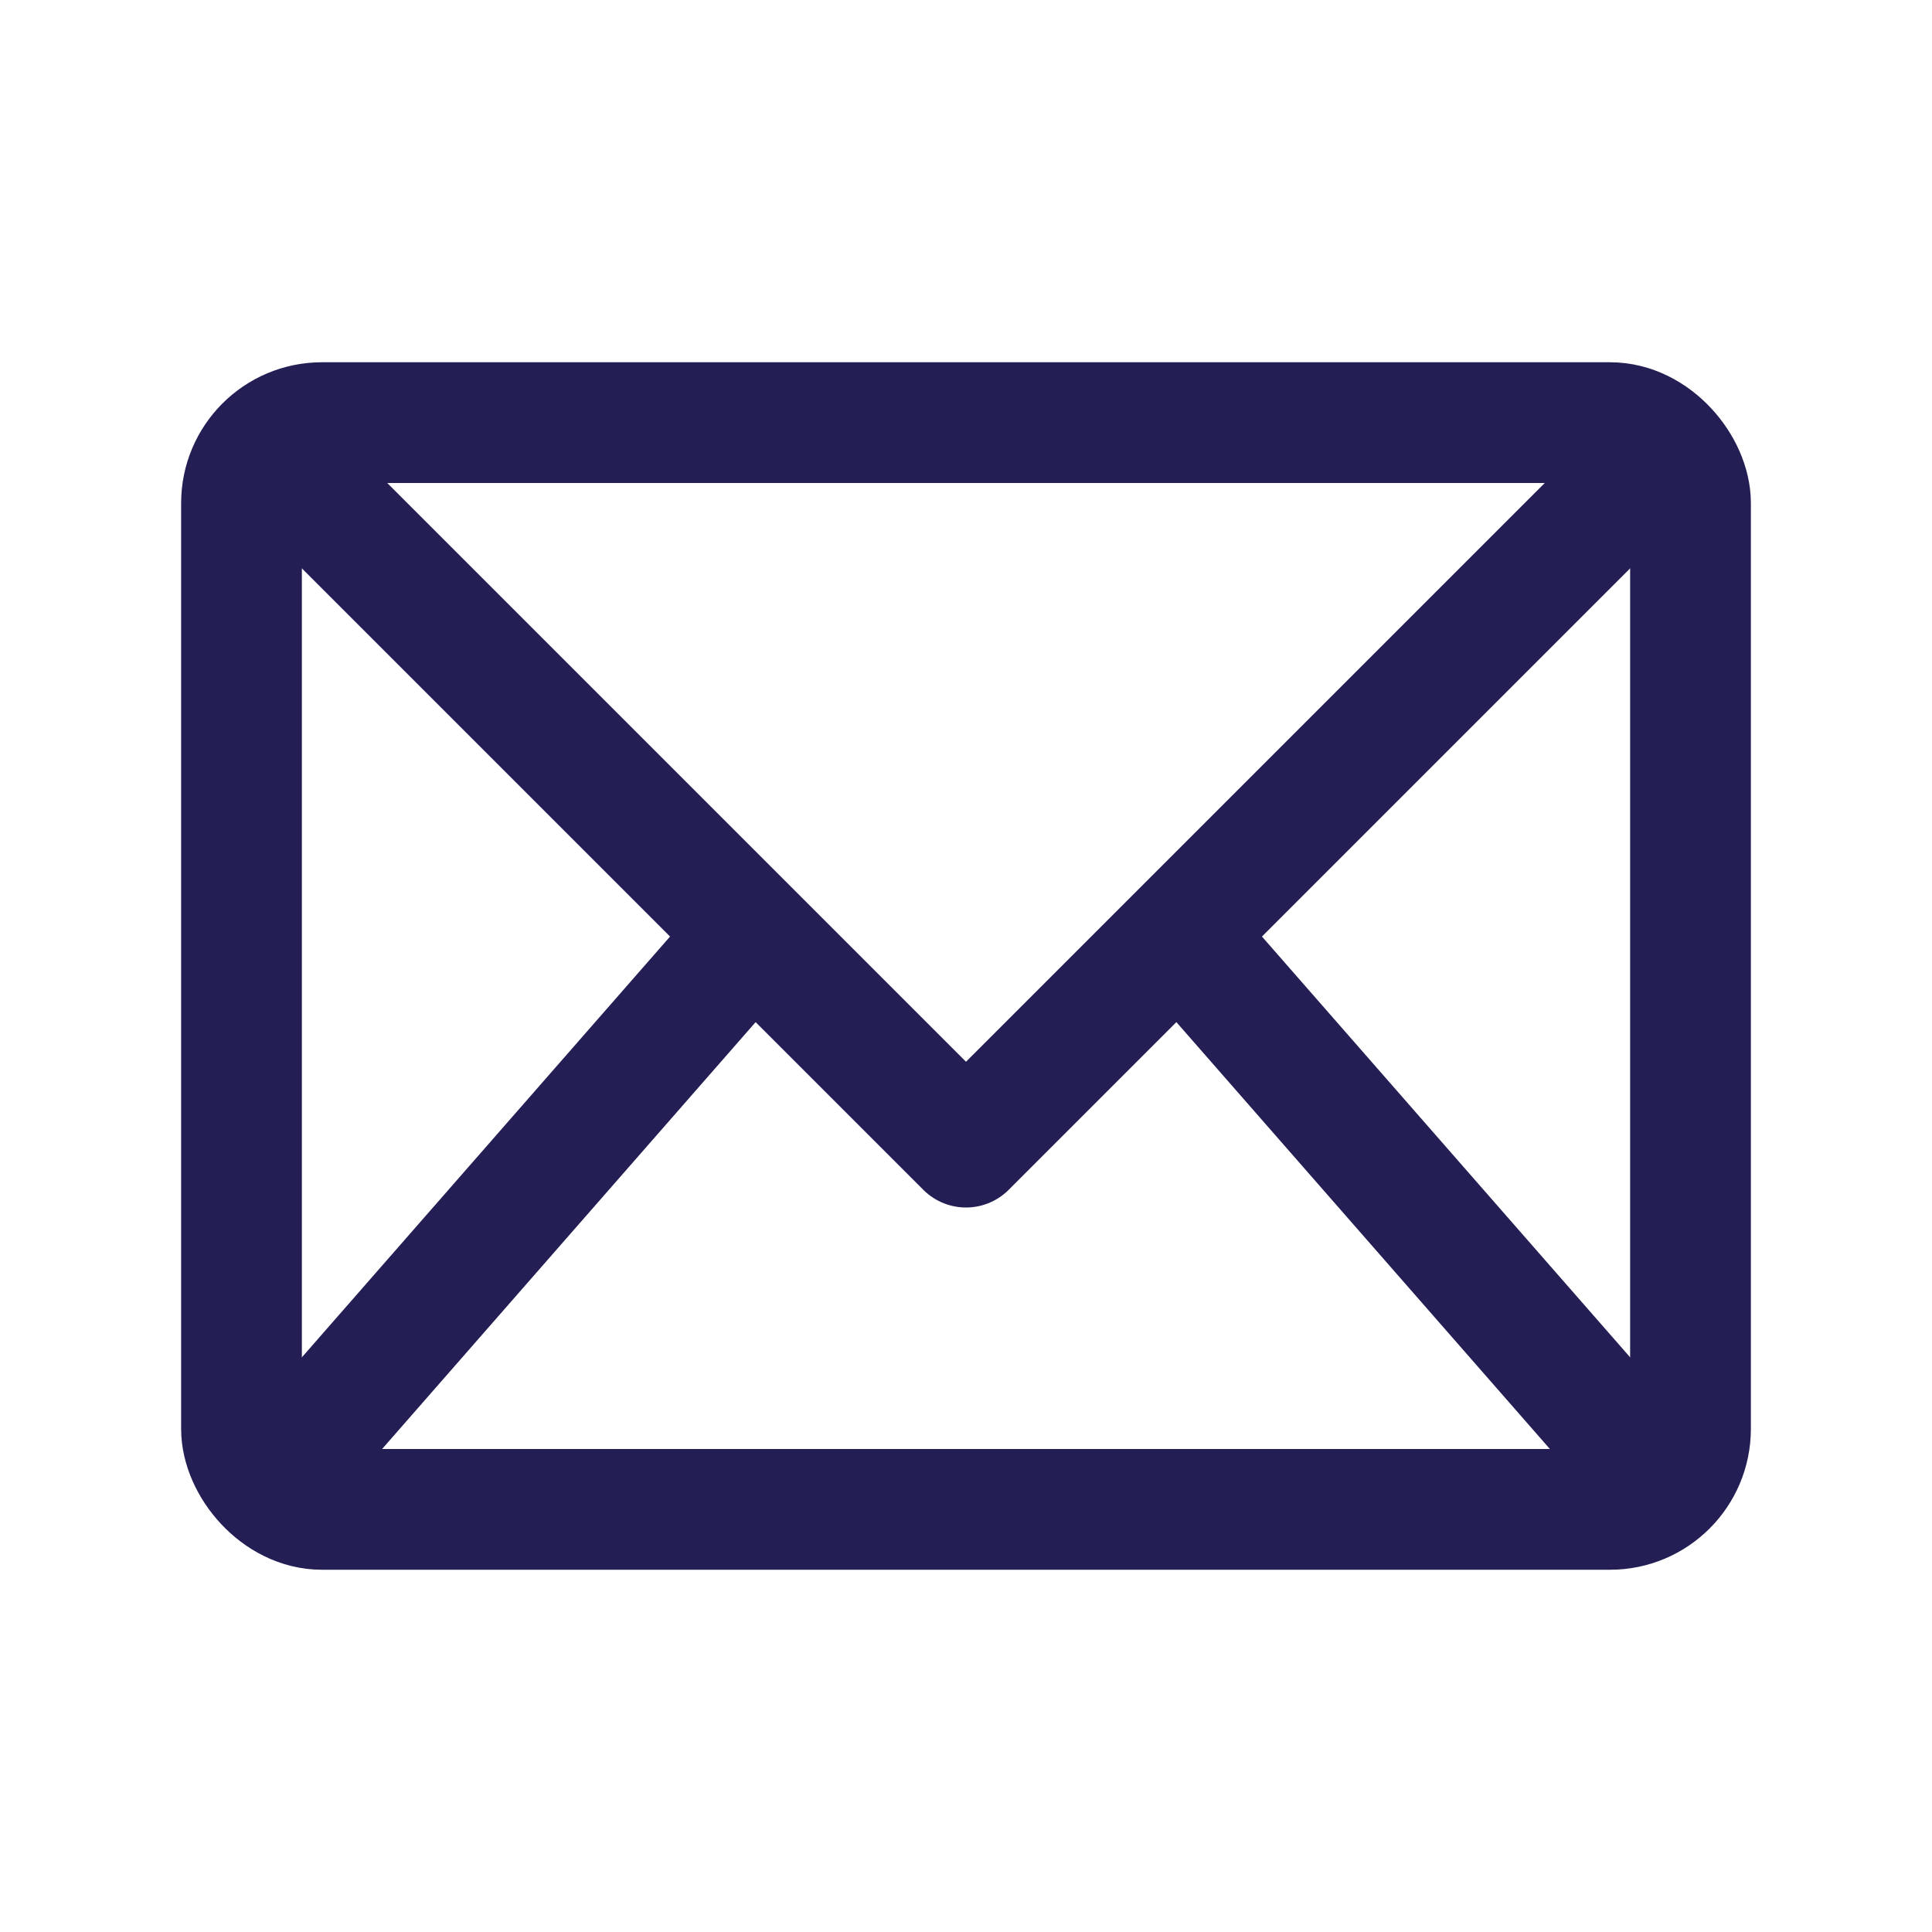 <svg width="48" height="48" viewBox="0 0 48 48" fill="none" xmlns="http://www.w3.org/2000/svg">
<rect x="6" y="10.5" width="36" height="27" rx="2" stroke="#231E54" stroke-width="3" stroke-linecap="round" stroke-linejoin="round"/>
<path d="M7.5 36C7.5 36 18 24 18 24" stroke="#231E54" stroke-width="3" stroke-linecap="round" stroke-linejoin="round"/>
<path d="M30 24L40.5 36" stroke="#231E54" stroke-width="3" stroke-linecap="round" stroke-linejoin="round"/>
<path d="M7.5 12L24 28.5L40.5 12" stroke="#231E54" stroke-width="3" stroke-linecap="round" stroke-linejoin="round"/>
</svg>
